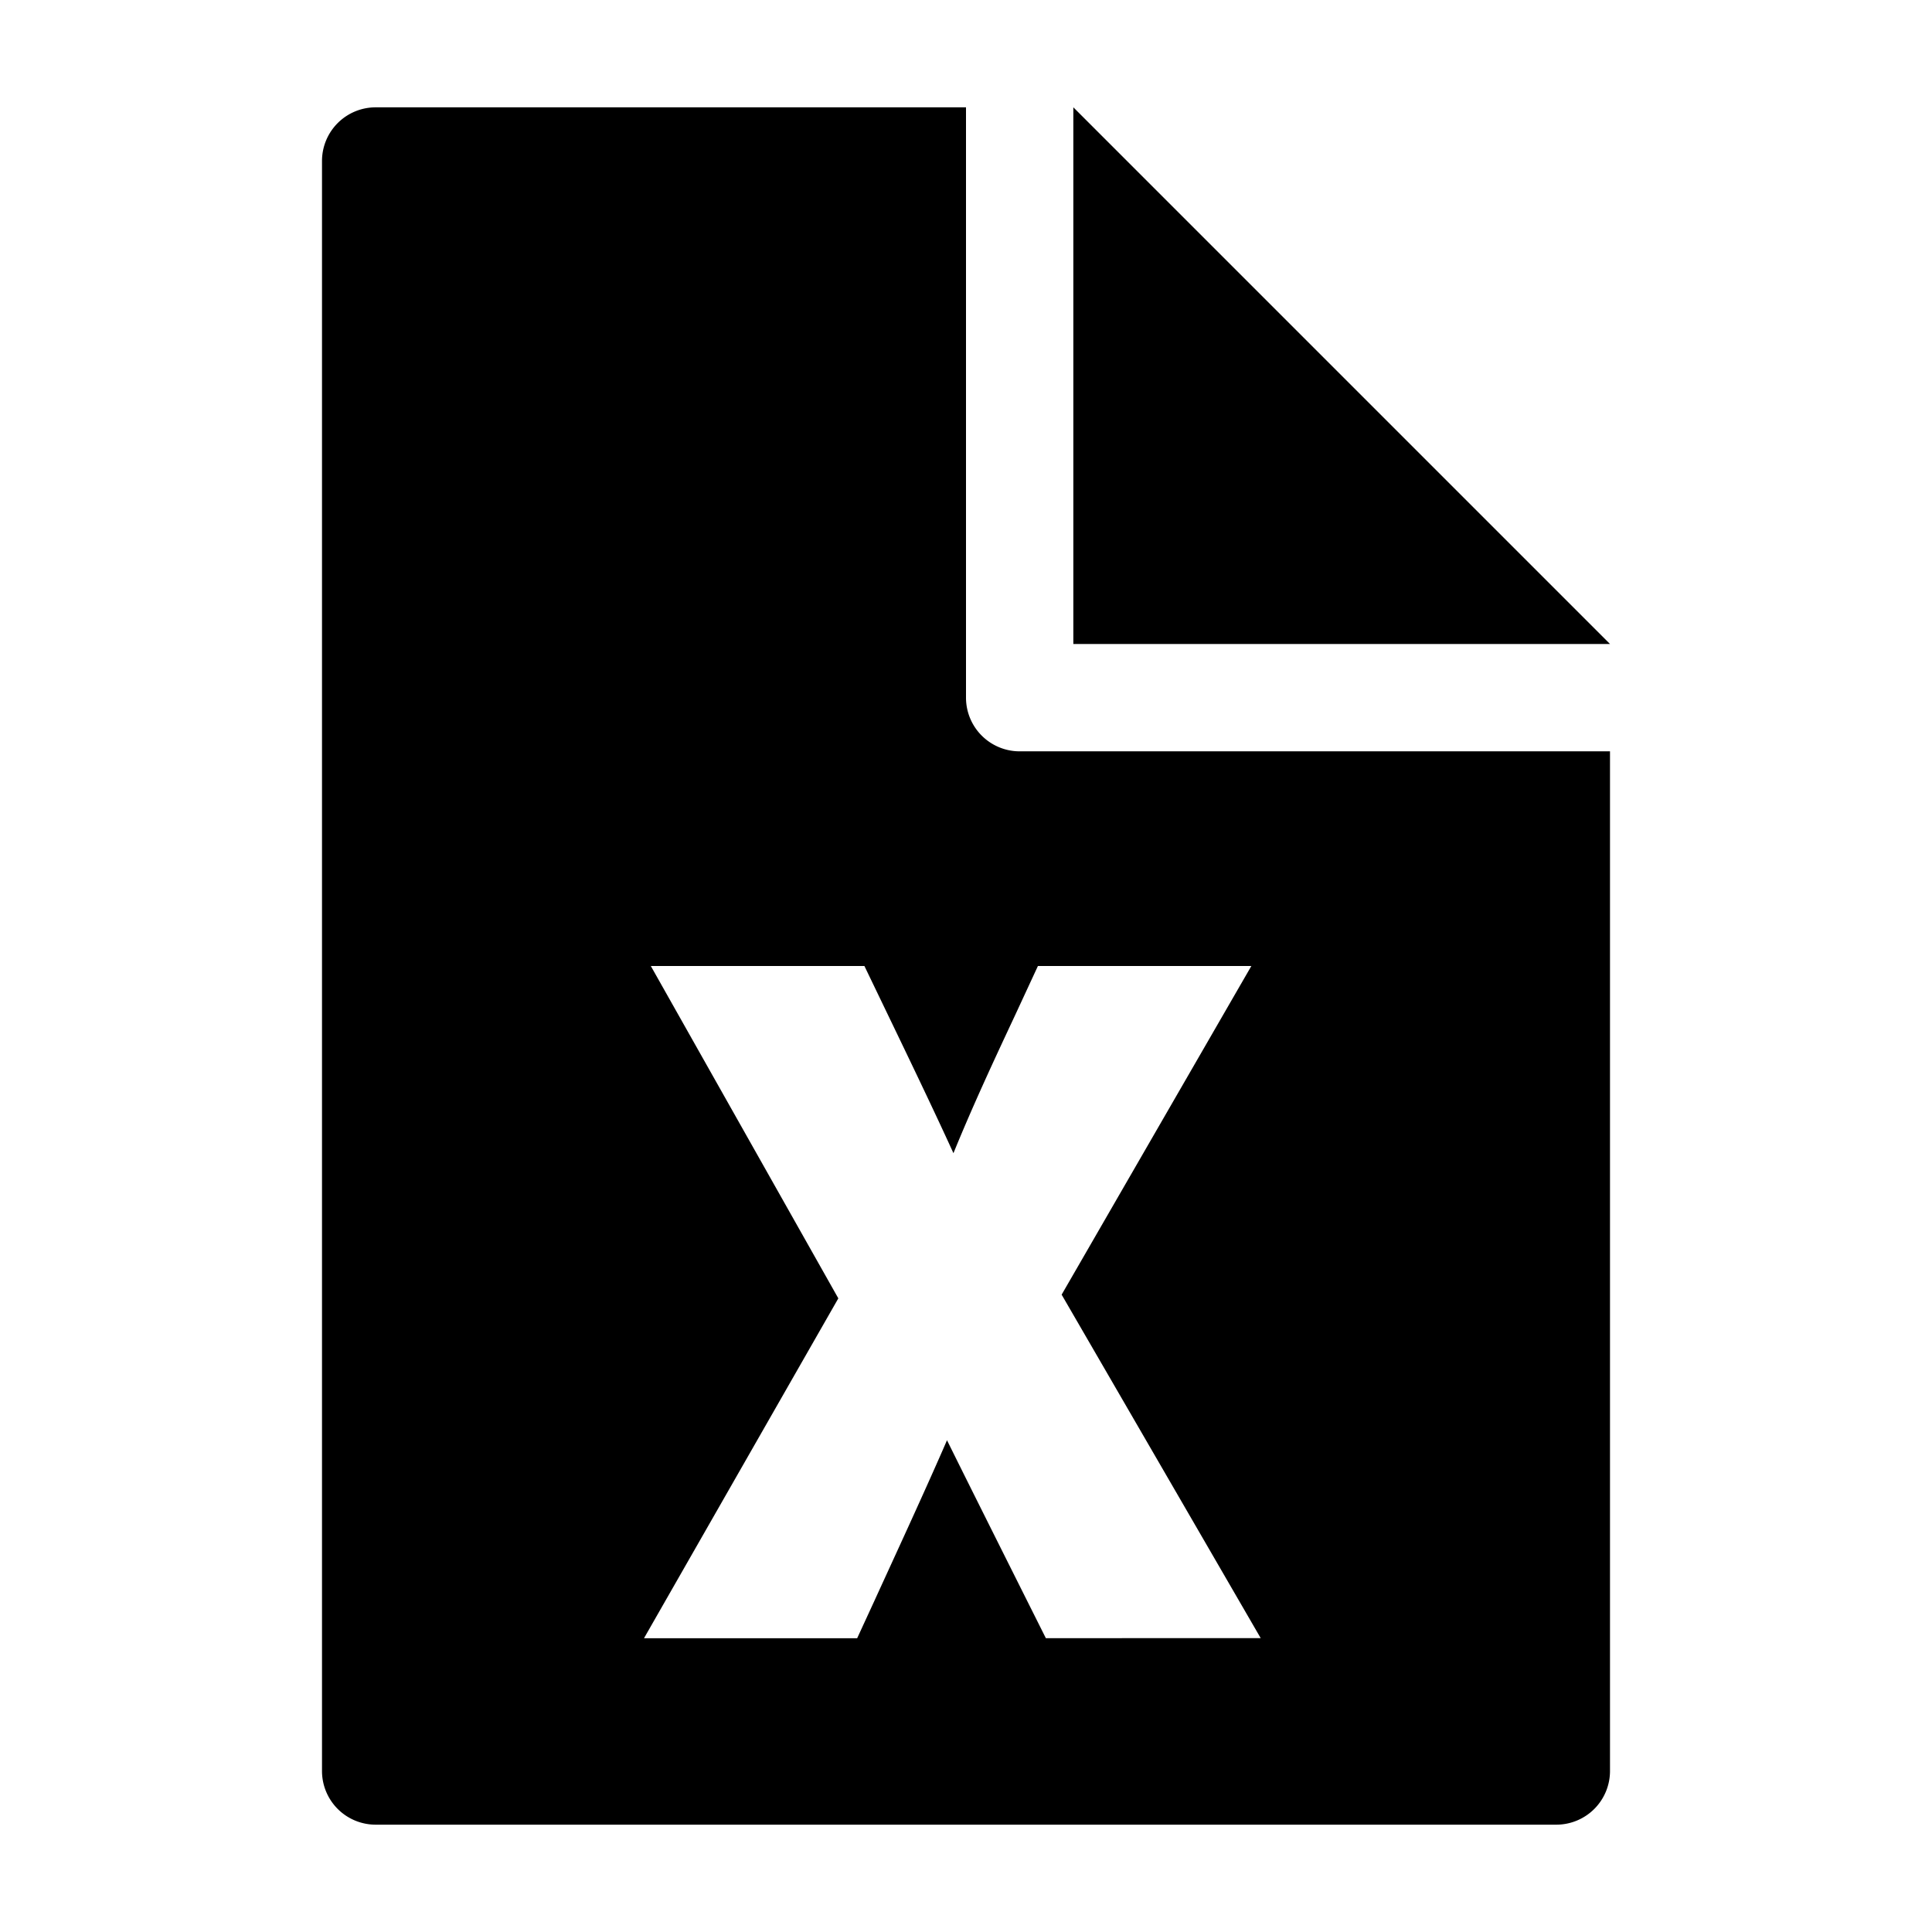 <svg xmlns="http://www.w3.org/2000/svg" height="36" viewBox="0 0 36 36" width="36"><path d="M20 2v10h10L20 2z"/><path d="M19 14a1 1 0 0 1-1-1V2H7a1 1 0 0 0-1 1v30a1 1 0 0 0 1 1h22a1 1 0 0 0 1-1V14Zm.488 16.525s-1.389-2.771-1.842-3.688c-.4.923-1 2.22-1.363 3.014l-.311.675H12l3.621-6.333L12.127 18h3.98l.389.808c.393.816.883 1.831 1.27 2.68.361-.885.748-1.715 1.154-2.582l.42-.906h3.977l-3.535 6.124 3.709 6.4Z"/></svg>